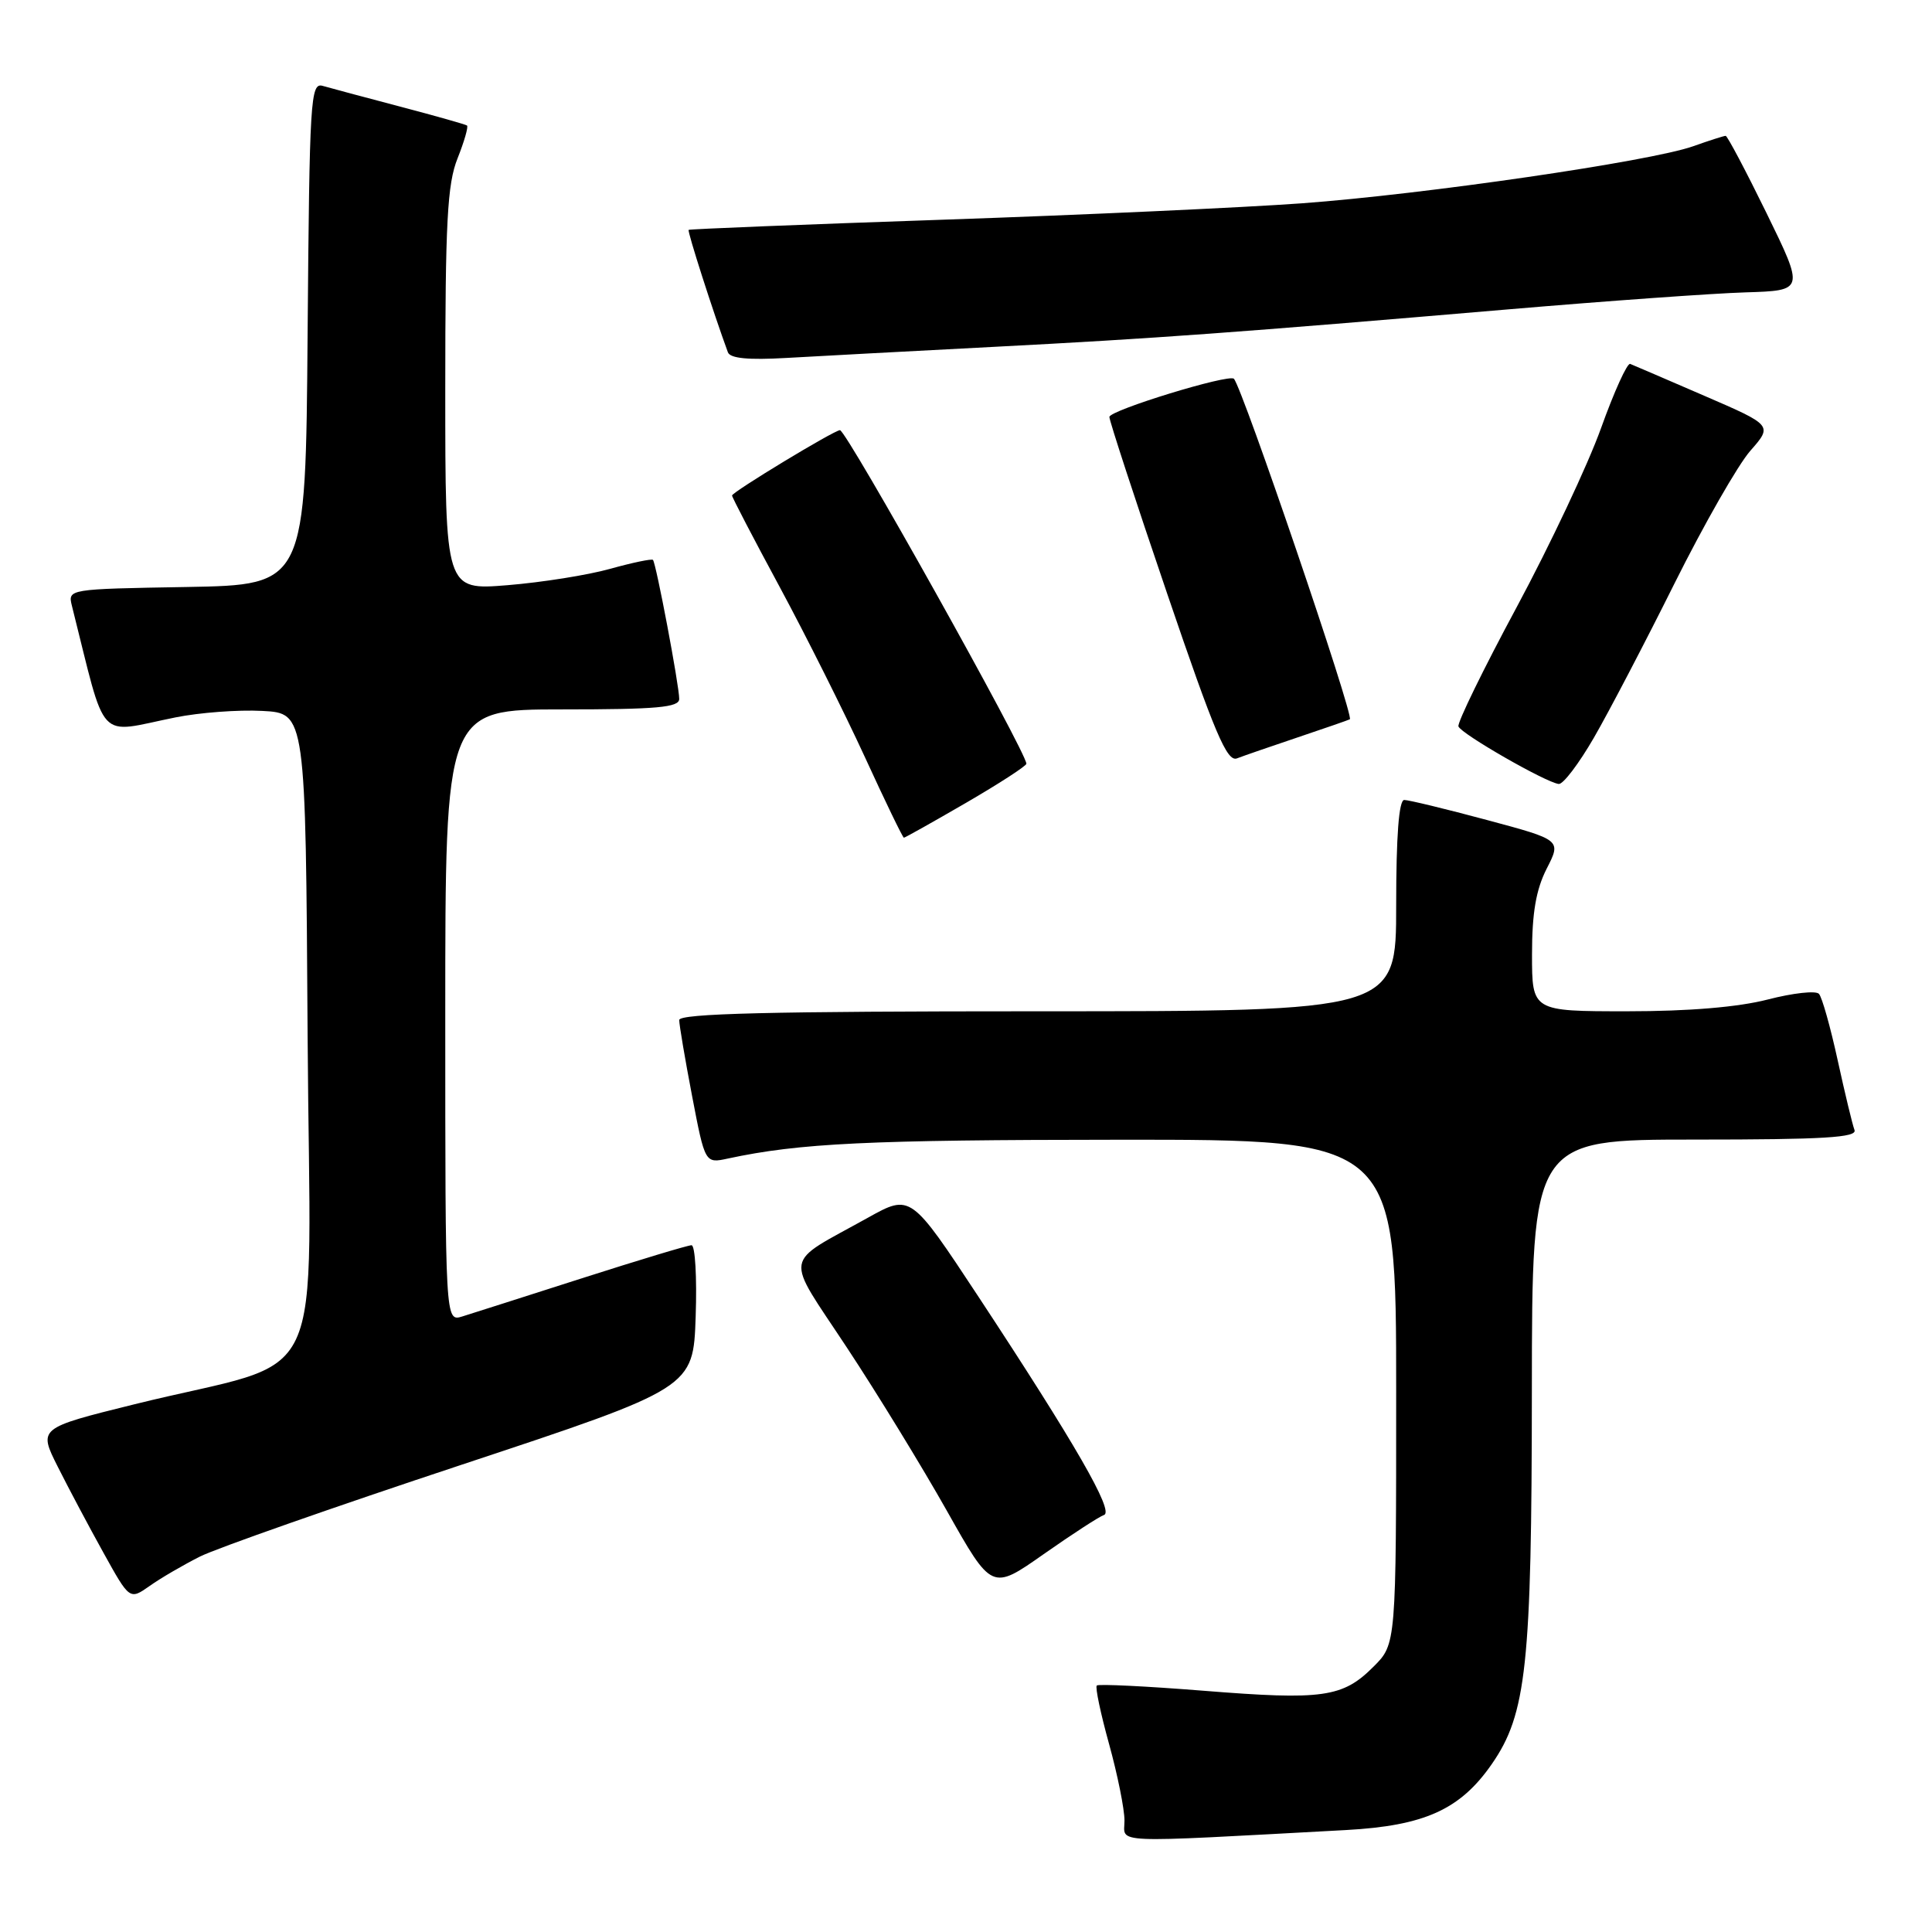<?xml version="1.0" encoding="UTF-8" standalone="no"?>
<!DOCTYPE svg PUBLIC "-//W3C//DTD SVG 1.1//EN" "http://www.w3.org/Graphics/SVG/1.1/DTD/svg11.dtd" >
<svg xmlns="http://www.w3.org/2000/svg" xmlns:xlink="http://www.w3.org/1999/xlink" version="1.1" viewBox="0 0 256 256">
 <g >
 <path fill="currentColor"
d=" M 178.36 242.49 C 188.75 241.92 193.49 239.78 197.67 233.75 C 202.27 227.12 202.96 220.69 202.98 184.25 C 203.00 151.00 203.00 151.00 224.61 151.00 C 241.68 151.00 246.11 150.73 245.73 149.73 C 245.46 149.03 244.46 144.87 243.50 140.48 C 242.54 136.09 241.43 132.13 241.02 131.69 C 240.61 131.24 237.56 131.58 234.24 132.44 C 230.32 133.45 223.80 134.00 215.61 134.00 C 203.00 134.00 203.00 134.00 203.00 126.46 C 203.00 120.97 203.53 117.89 204.94 115.11 C 206.89 111.30 206.89 111.30 197.01 108.65 C 191.58 107.19 186.65 106.00 186.07 106.00 C 185.36 106.00 185.00 110.76 185.00 120.00 C 185.00 134.00 185.00 134.00 137.50 134.00 C 102.04 134.00 90.00 134.30 90.00 135.16 C 90.00 135.80 90.77 140.34 91.71 145.25 C 93.42 154.17 93.42 154.17 96.46 153.51 C 105.98 151.47 115.02 151.04 148.25 151.02 C 185.00 151.00 185.00 151.00 185.00 184.42 C 185.00 217.85 185.00 217.85 182.00 220.84 C 177.92 224.93 175.30 225.30 159.44 224.03 C 151.90 223.43 145.55 223.12 145.33 223.34 C 145.10 223.56 145.84 227.06 146.96 231.10 C 148.08 235.15 149.00 239.71 149.00 241.23 C 149.00 244.31 146.52 244.21 178.36 242.49 Z  M 26.50 206.25 C 28.70 205.15 44.31 199.67 61.18 194.08 C 91.86 183.91 91.86 183.91 92.18 174.45 C 92.36 169.25 92.11 165.00 91.63 165.00 C 91.15 165.00 84.63 166.97 77.13 169.37 C 69.63 171.77 62.49 174.06 61.25 174.44 C 59.00 175.13 59.00 175.13 59.00 134.57 C 59.00 94.00 59.00 94.00 74.50 94.00 C 87.06 94.00 90.00 93.74 90.00 92.61 C 90.00 90.85 86.93 74.60 86.52 74.19 C 86.35 74.02 83.80 74.55 80.86 75.37 C 77.91 76.20 71.79 77.17 67.25 77.54 C 59.00 78.21 59.00 78.21 59.00 51.62 C 59.00 29.42 59.27 24.37 60.63 20.98 C 61.52 18.74 62.08 16.79 61.88 16.63 C 61.67 16.48 57.67 15.35 53.00 14.12 C 48.33 12.89 43.72 11.66 42.76 11.38 C 41.14 10.91 41.01 13.10 40.76 44.19 C 40.50 77.50 40.50 77.50 24.74 77.78 C 9.00 78.05 8.98 78.05 9.53 80.28 C 14.20 98.83 12.67 97.18 23.25 95.06 C 26.41 94.42 31.58 94.03 34.75 94.20 C 40.50 94.50 40.50 94.50 40.76 137.22 C 41.06 185.89 44.02 179.58 17.79 186.08 C 5.08 189.23 5.08 189.23 7.66 194.36 C 9.08 197.19 11.80 202.31 13.71 205.75 C 17.18 212.01 17.18 212.01 19.84 210.14 C 21.30 209.10 24.30 207.36 26.50 206.25 Z  M 146.29 200.74 C 147.65 200.28 142.46 191.28 129.67 171.85 C 120.67 158.20 120.67 158.20 115.01 161.35 C 103.60 167.70 103.89 165.93 112.21 178.55 C 116.22 184.62 122.18 194.36 125.46 200.18 C 131.42 210.76 131.42 210.76 138.28 205.94 C 142.06 203.29 145.66 200.95 146.29 200.74 Z  M 128.02 106.37 C 132.41 103.82 136.00 101.49 136.00 101.20 C 136.00 99.66 112.16 57.00 111.30 57.00 C 110.54 57.00 97.00 65.20 97.00 65.66 C 97.00 65.89 99.84 71.35 103.32 77.79 C 106.79 84.23 111.85 94.34 114.57 100.25 C 117.28 106.16 119.62 111.00 119.77 111.00 C 119.92 111.00 123.64 108.91 128.02 106.37 Z  M 211.20 97.75 C 213.19 94.31 217.99 85.12 221.88 77.31 C 225.77 69.51 230.29 61.60 231.92 59.74 C 234.89 56.36 234.89 56.36 225.80 52.43 C 220.80 50.27 216.40 48.37 216.01 48.22 C 215.62 48.06 213.88 51.89 212.15 56.72 C 210.42 61.55 205.39 72.22 200.98 80.43 C 196.56 88.64 193.09 95.76 193.25 96.25 C 193.58 97.23 204.84 103.69 206.54 103.88 C 207.12 103.95 209.21 101.19 211.20 97.75 Z  M 172.00 97.69 C 175.57 96.49 178.66 95.42 178.86 95.31 C 179.47 94.97 164.64 51.41 163.50 50.19 C 162.86 49.51 147.00 54.37 147.00 55.25 C 147.00 55.76 150.44 66.29 154.65 78.64 C 160.95 97.15 162.58 100.99 163.90 100.49 C 164.78 100.15 168.43 98.89 172.00 97.69 Z  M 131.50 45.97 C 153.11 44.85 163.78 44.07 200.00 40.98 C 212.93 39.88 227.01 38.87 231.30 38.74 C 239.09 38.50 239.09 38.50 234.08 28.25 C 231.32 22.61 228.88 18.00 228.66 18.00 C 228.43 18.00 226.48 18.62 224.32 19.39 C 218.63 21.39 188.81 25.74 172.50 26.94 C 164.80 27.50 143.43 28.48 125.00 29.11 C 106.57 29.74 91.39 30.35 91.25 30.46 C 91.05 30.62 94.51 41.40 96.45 46.68 C 96.75 47.49 99.16 47.72 104.19 47.43 C 108.21 47.20 120.50 46.54 131.50 45.97 Z "/>
</g>
</svg>